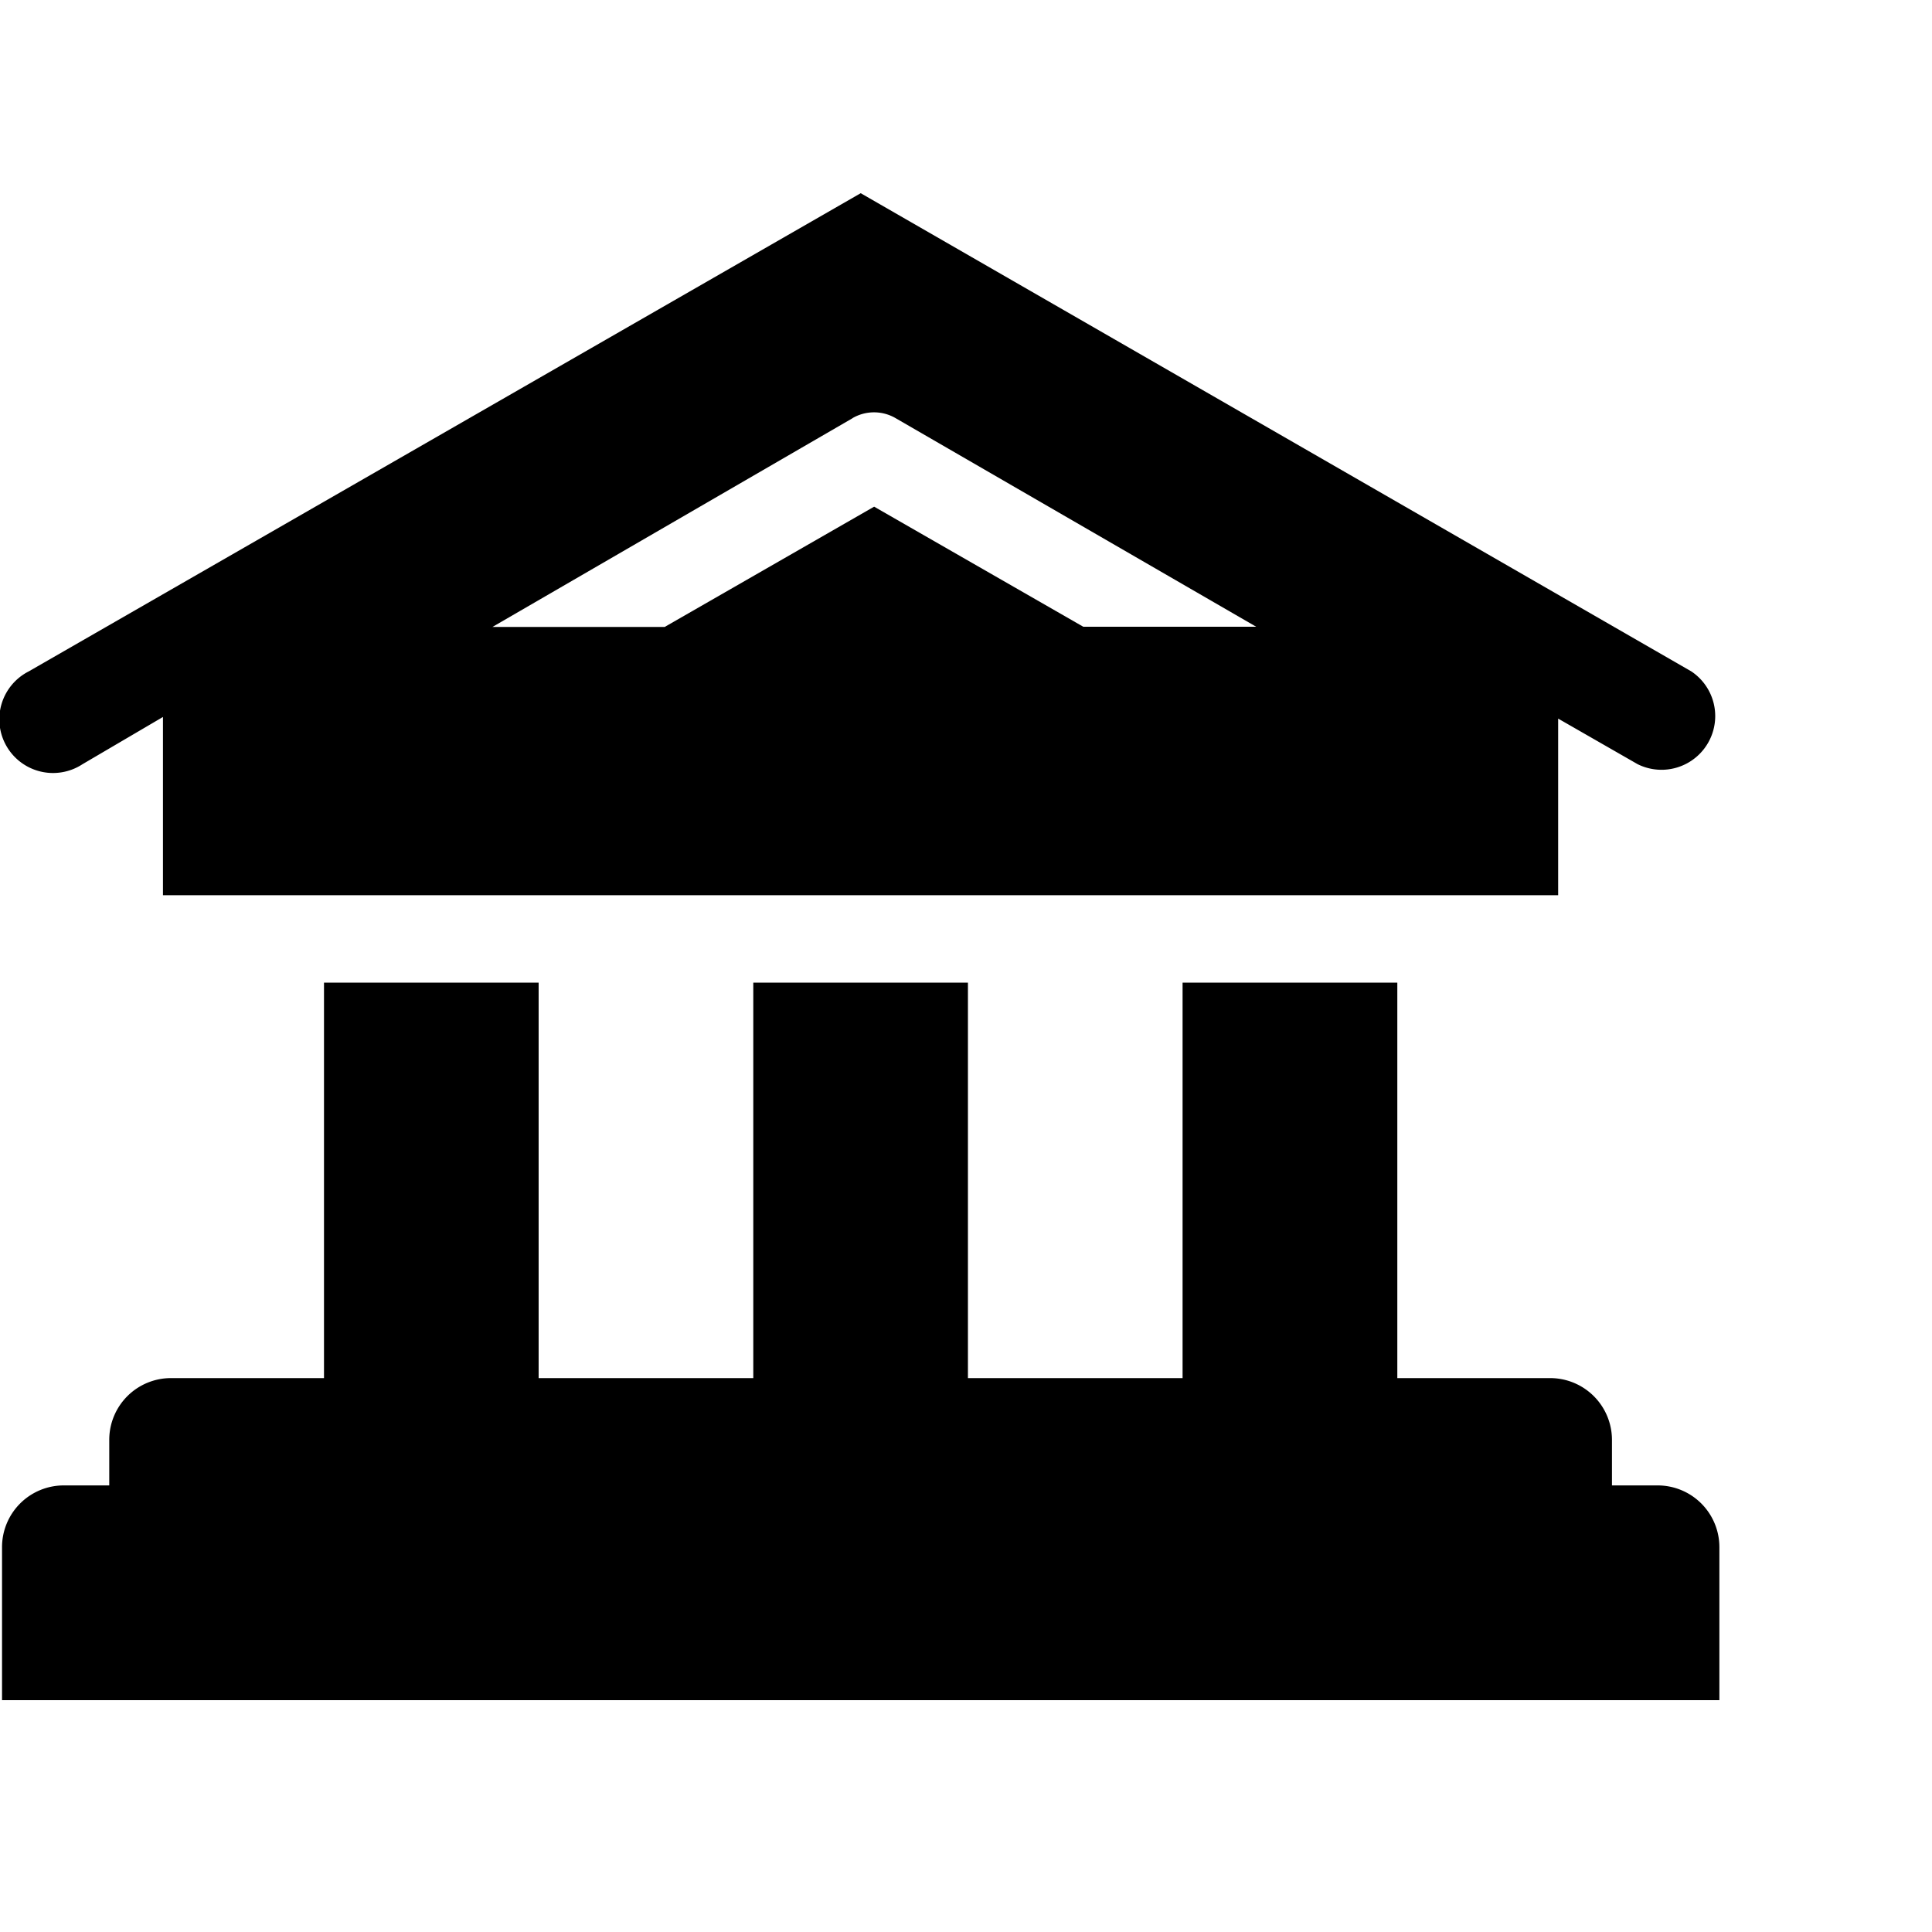 <svg width="20" height="20" fill="none" xmlns="http://www.w3.org/2000/svg"><path d="M.854 7.911l.833-.489v1.845H16.13V7.439l.823.472a.556.556 0 00.555-.961L8.91 2 .298 6.95a.556.556 0 10.556.961zm7.972-3.583a.444.444 0 01.444 0l3.734 2.16h-1.79L9.049 5.245 6.881 6.49H5.098l3.728-2.161zm8.334 11.049h-.473v-.472a.64.64 0 00-.639-.639h-1.583v-4.094h-2.223v4.094H10.02v-4.094H7.798v4.094H5.576v-4.094H3.354v4.094H1.77a.639.639 0 00-.639.64v.471H.66a.639.639 0 00-.639.64V17.6h17.778v-1.584a.639.639 0 00-.639-.639z" fill="#000"/></svg>